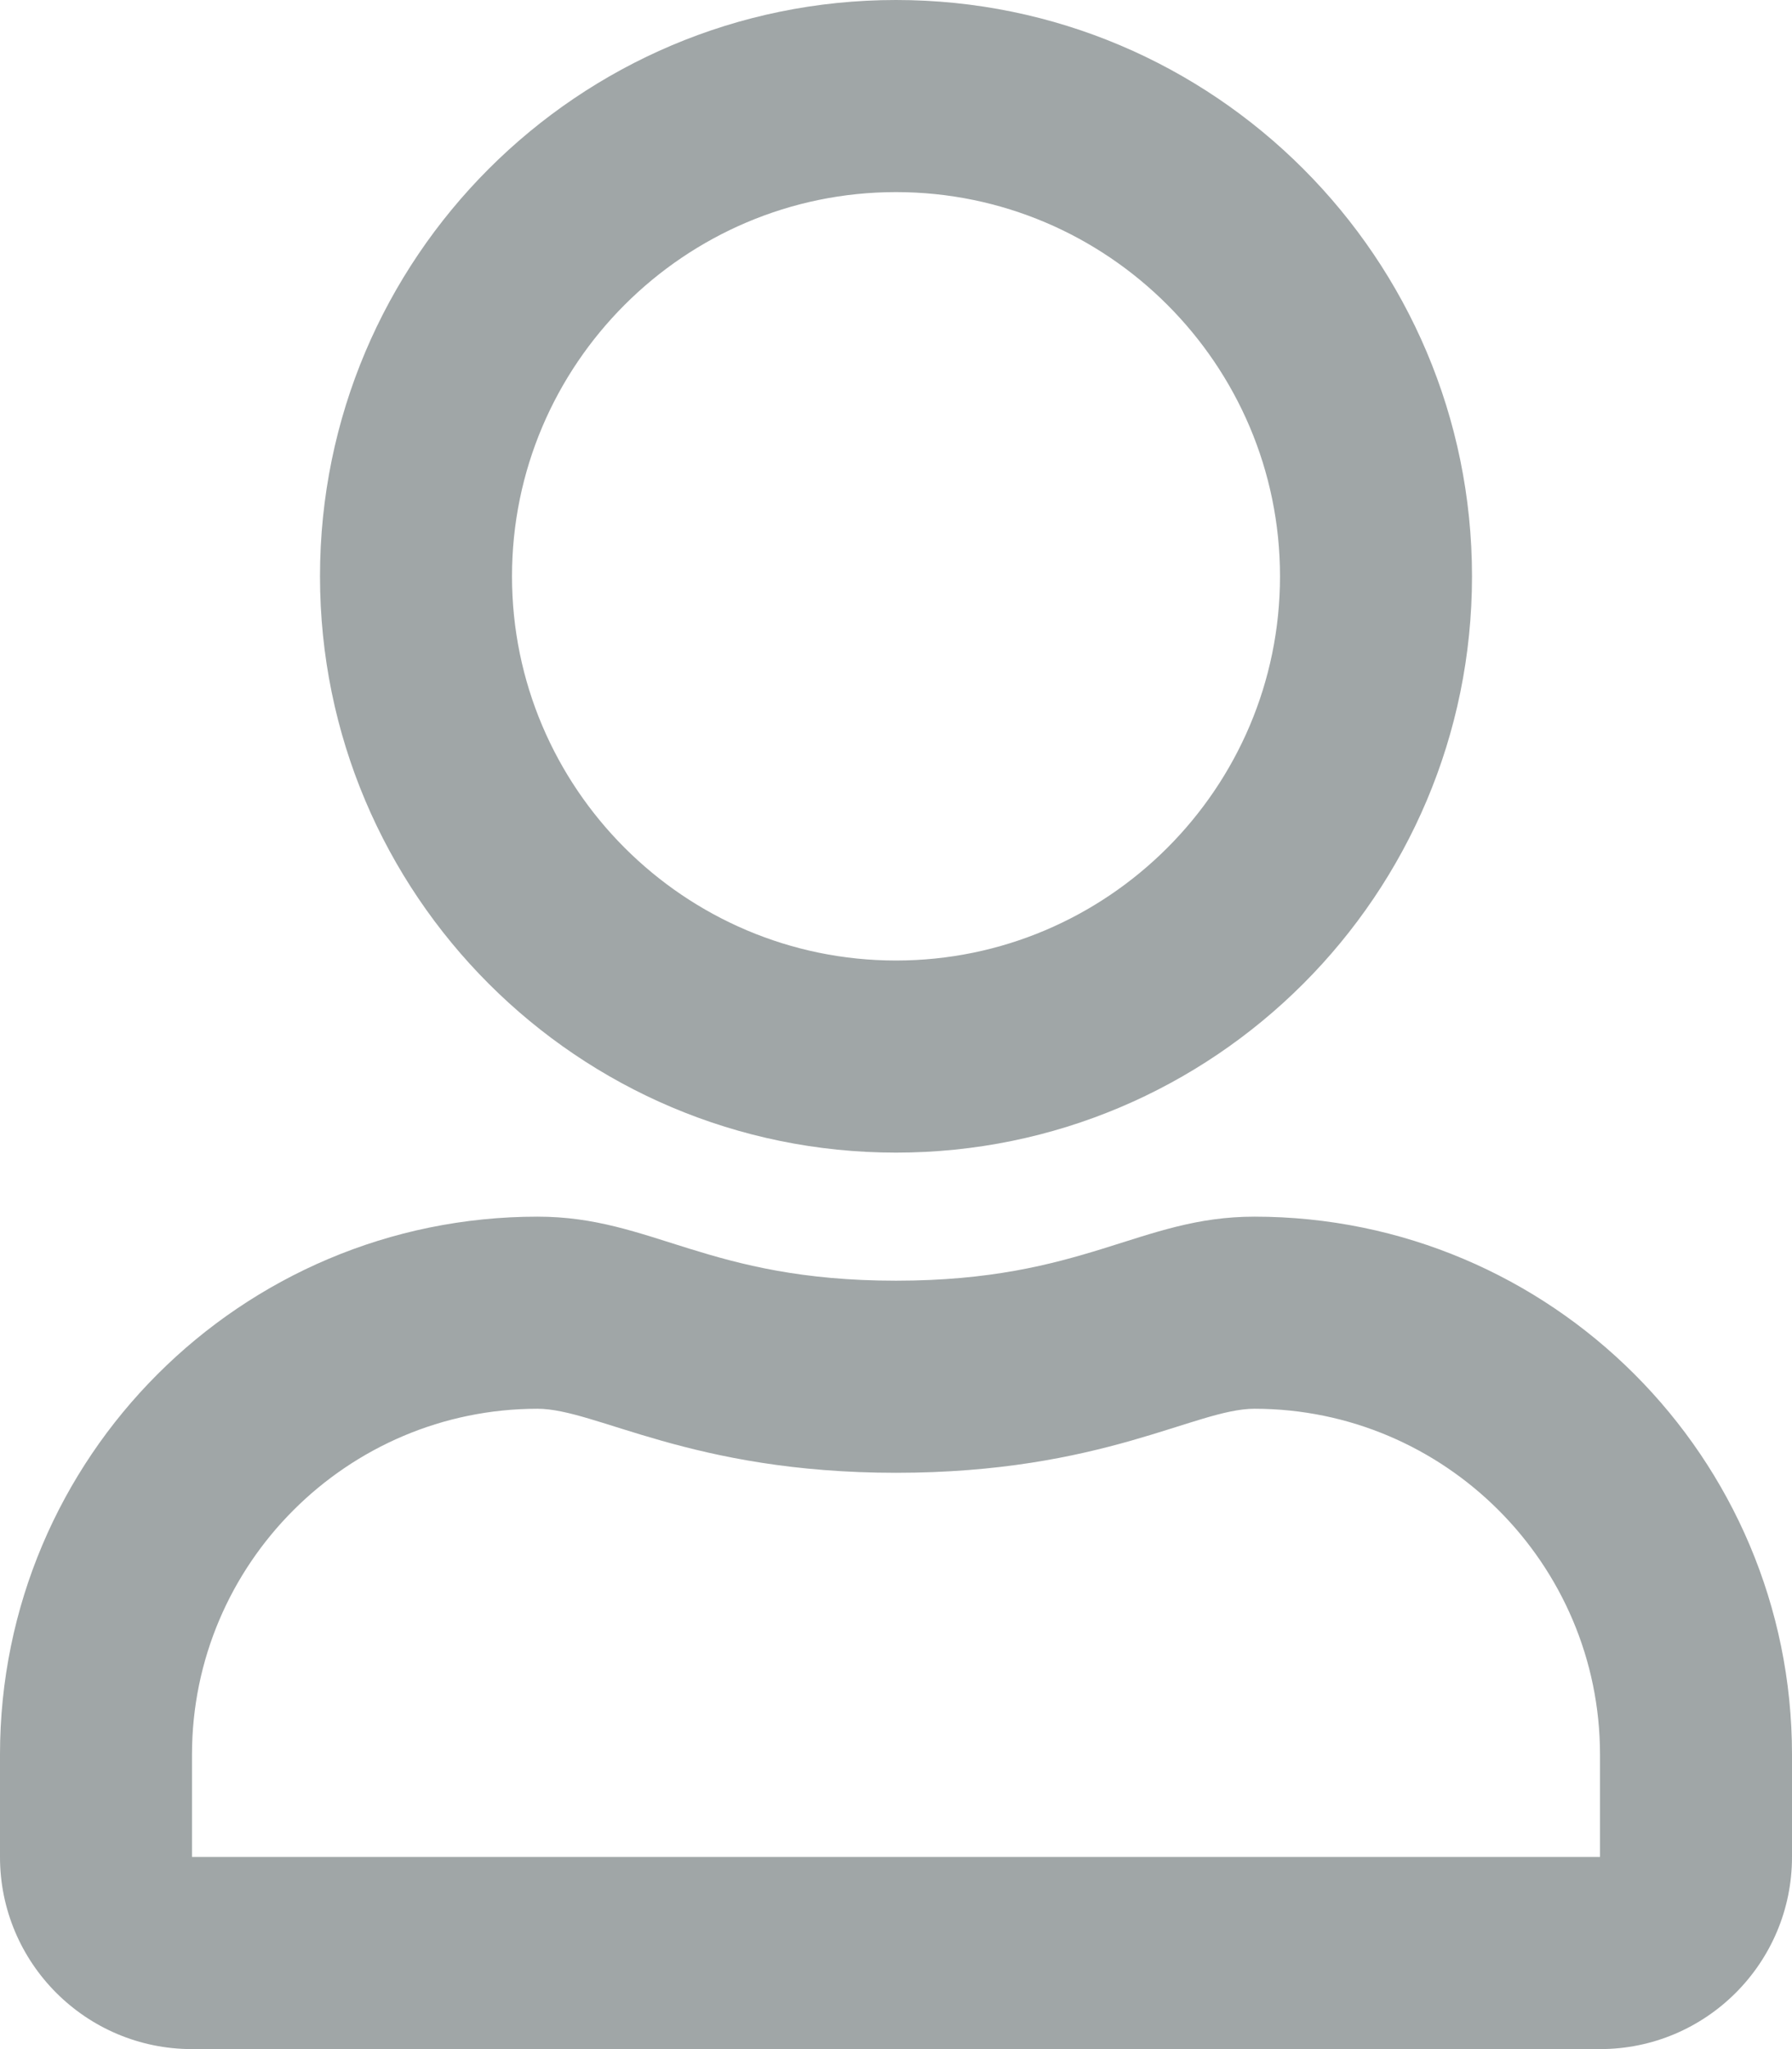 <svg aria-hidden="true" focusable="false" data-prefix="far" data-icon="user" class="svg-inline--fa fa-user fa-w-14 fa-1x Instructor___StyledFontAwesomeIcon-zofn4m-1 dsFIbK" role="img" xmlns="http://www.w3.org/2000/svg" viewBox="0 0 448 512"><path fill="#a0a6a7" d="M313.6 304c-28.7.0-42.5 16-89.6 16-47.1.0-60.8-16-89.6-16C60.2 304 0 364.2.0 438.4V464c0 26.5 21.5 48 48 48h352c26.5.0 48-21.5 48-48v-25.6c0-74.2-60.2-134.4-134.4-134.4zM4e2 464H48v-25.6c0-47.6 38.8-86.4 86.4-86.4 14.6.0 38.3 16 89.6 16 51.7.0 74.9-16 89.6-16 47.6.0 86.4 38.8 86.4 86.4V464zM224 288c79.5.0 144-64.5 144-144S303.5.0 224 0 80 64.5 80 144s64.5 144 144 144zm0-240c52.9.0 96 43.1 96 96s-43.1 96-96 96-96-43.1-96-96 43.1-96 96-96z"/></svg>